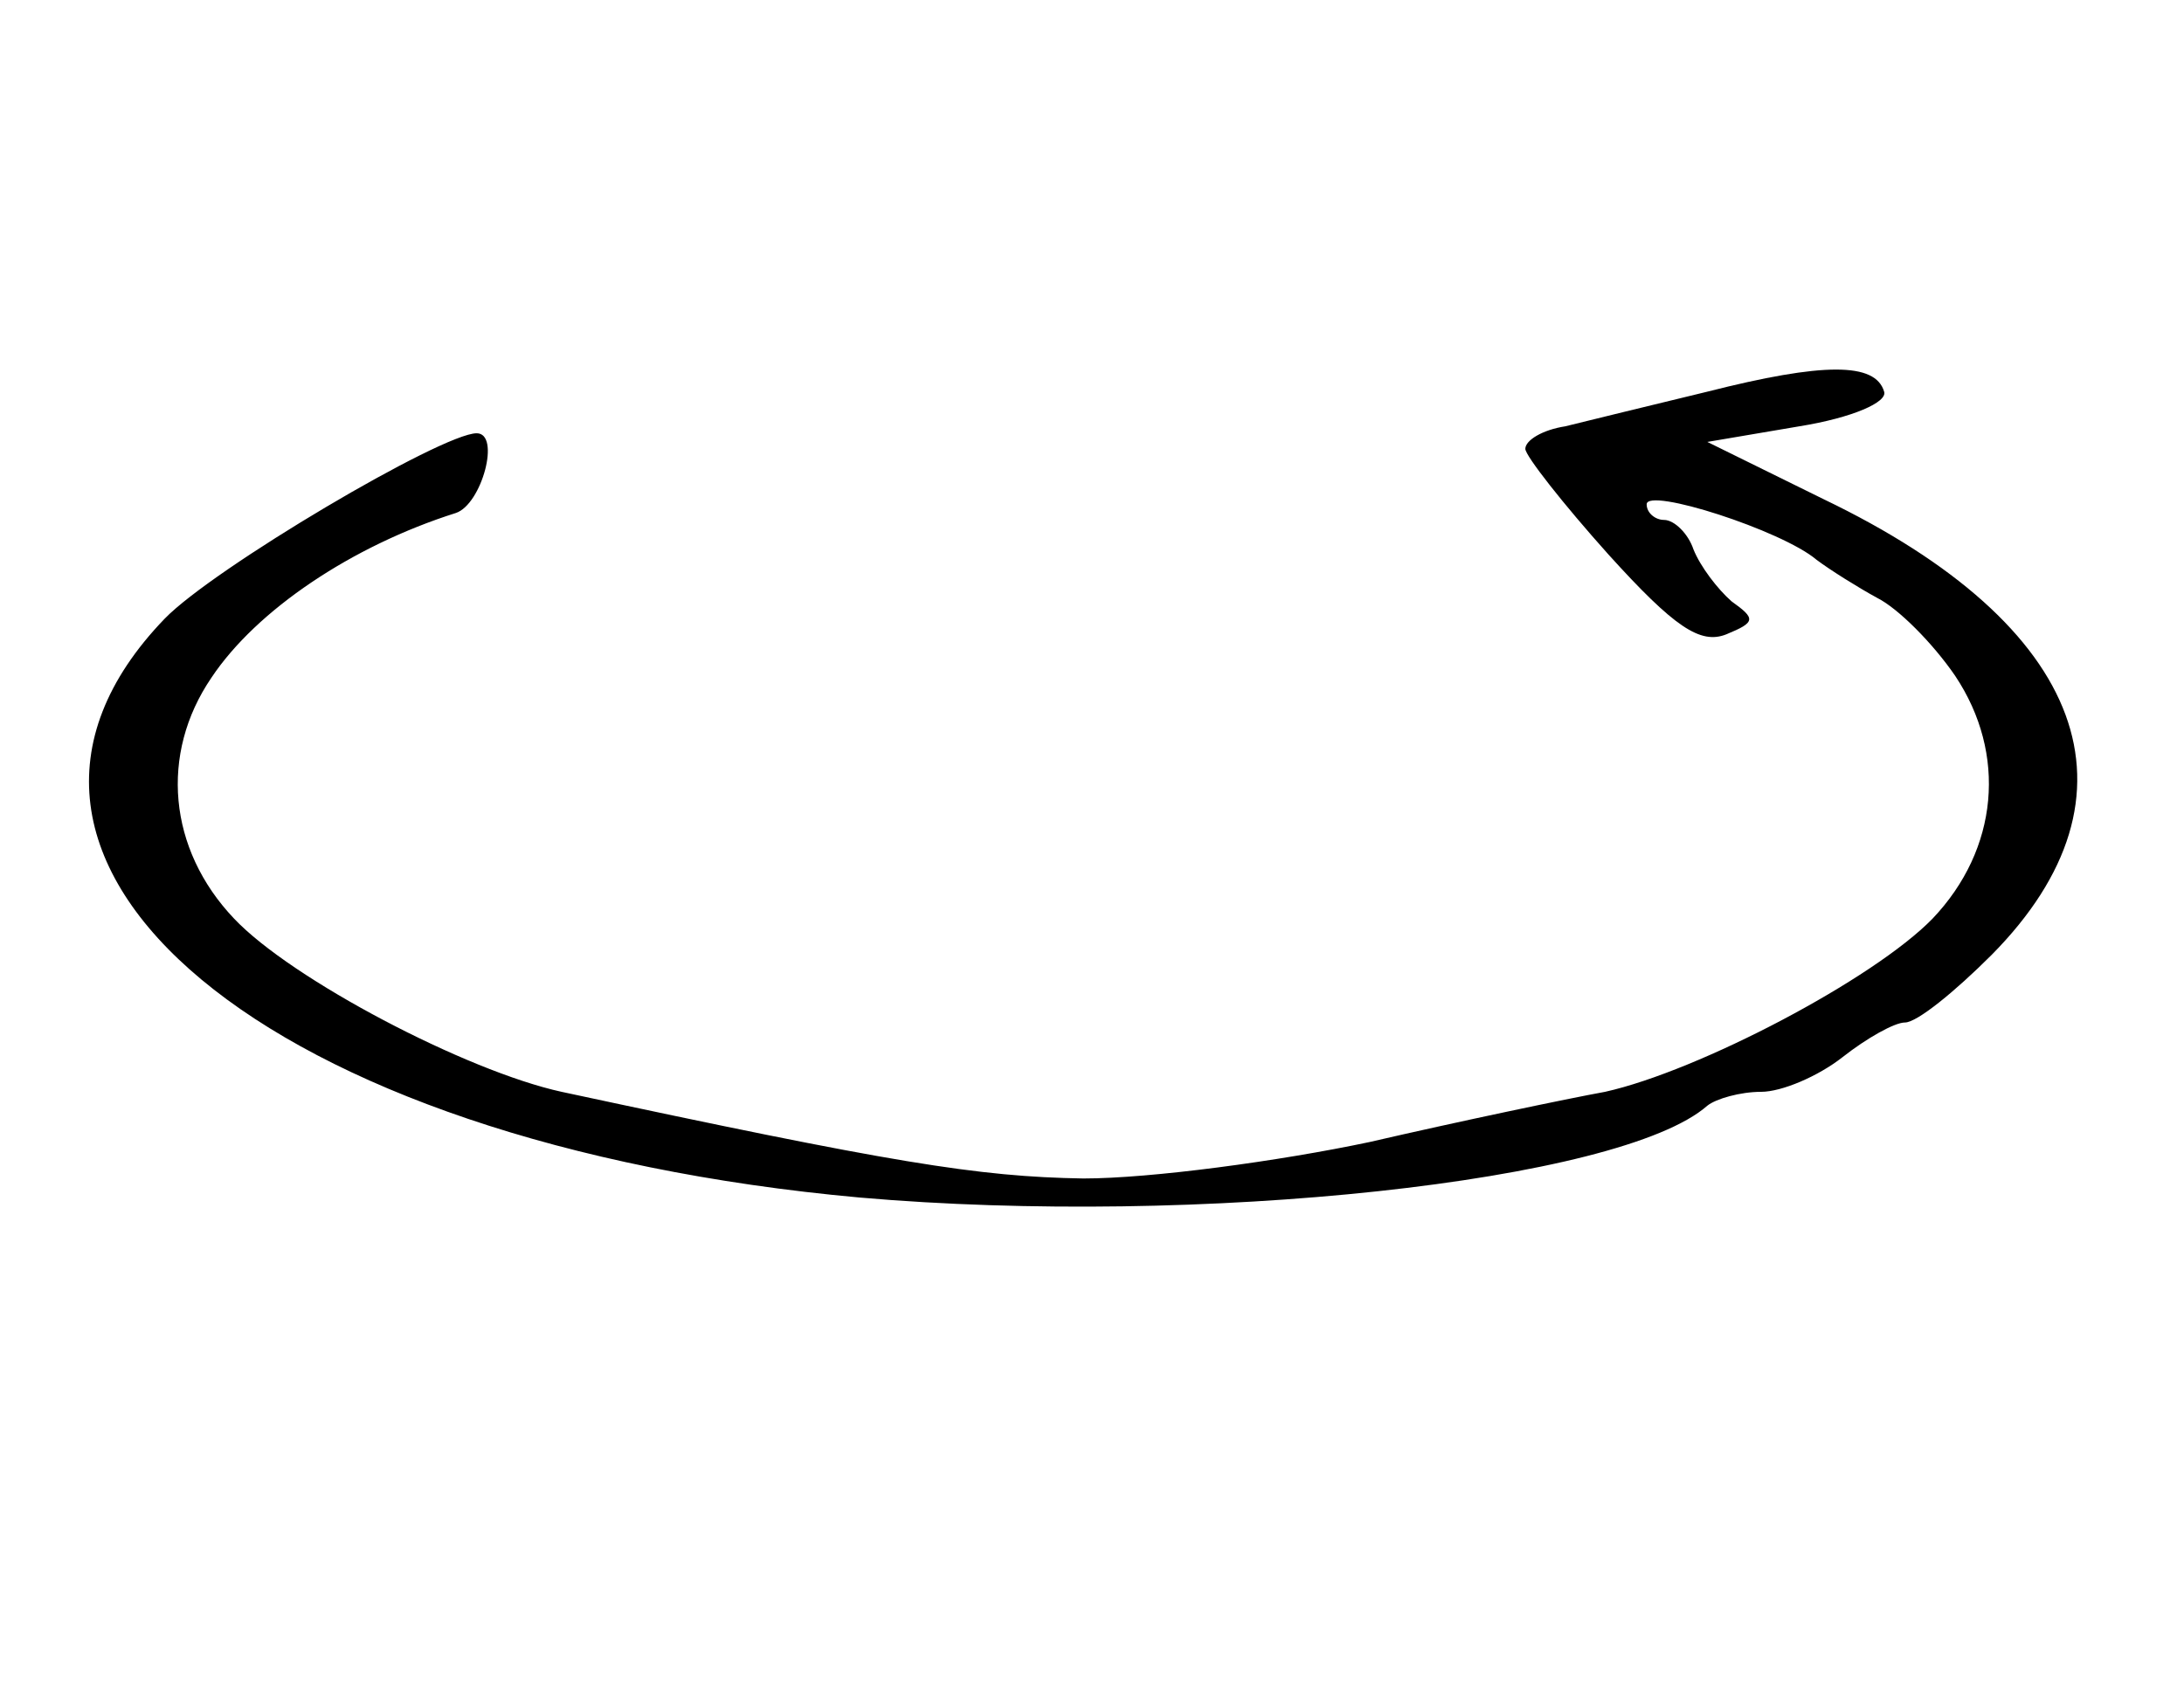<?xml version="1.0" standalone="no"?>
<!DOCTYPE svg PUBLIC "-//W3C//DTD SVG 20010904//EN"
 "http://www.w3.org/TR/2001/REC-SVG-20010904/DTD/svg10.dtd">
<svg version="1.0" xmlns="http://www.w3.org/2000/svg"
 width="126pt" height="98pt" viewBox="0 0 126 98"
 preserveAspectRatio="xMidYMid meet">
<g transform="translate(0,98) scale(0.1,-0.1)"
fill="#000000" stroke="none">
<path d="M985 754 c-33 -8 -70 -17 -82 -20 -13 -2 -23 -8 -23 -13 0 -4 22 -32
48 -61 38 -42 53 -52 68 -46 17 7 17 9 3 19 -8 7 -18 20 -22 30 -3 9 -11 17
-17 17 -5 0 -10 4 -10 9 0 10 78 -15 98 -32 8 -6 24 -16 35 -22 12 -6 32 -26
45 -45 30 -45 25 -100 -13 -140 -34 -35 -135 -88 -189 -100 -22 -4 -84 -17
-136 -29 -52 -11 -126 -21 -165 -21 -61 1 -110 9 -301 50 -55 12 -156 65 -189
100 -38 40 -43 95 -13 139 26 39 81 76 141 95 15 5 26 46 12 46 -20 0 -152
-78 -180 -107 -136 -141 59 -303 401 -334 195 -17 439 9 489 53 5 4 19 8 31 8
12 0 33 9 47 20 14 11 30 20 36 20 7 0 29 18 50 39 91 92 55 190 -97 263 l-67
33 53 9 c31 5 51 14 49 20 -5 17 -35 17 -102 0z"/>
</g>
</svg>
